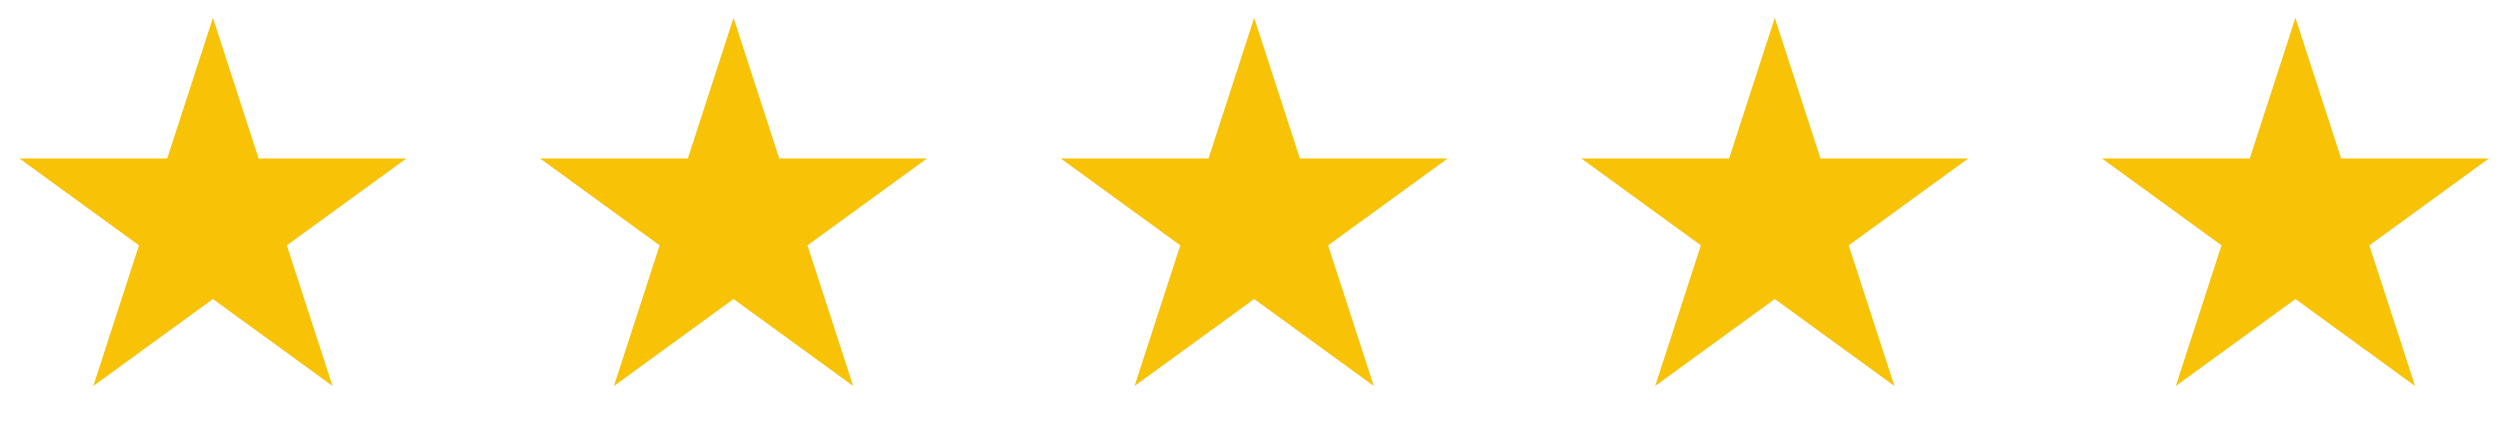 <svg width="110" height="19" viewBox="0 0 110 19" fill="none" xmlns="http://www.w3.org/2000/svg">
<g id="Group 172231">
<path id="Star 11" d="M9.368 0.785L11.378 6.972H17.884L12.621 10.796L14.631 16.983L9.368 13.159L4.105 16.983L6.115 10.796L0.852 6.972H7.358L9.368 0.785Z" fill="#F8C307"/>
<path id="Star 12" d="M32.276 0.785L34.286 6.972H40.792L35.529 10.796L37.539 16.983L32.276 13.159L27.013 16.983L29.023 10.796L23.761 6.972H30.266L32.276 0.785Z" fill="#F8C307"/>
<path id="Star 13" d="M55.184 0.785L57.195 6.972H63.7L58.437 10.796L60.447 16.983L55.184 13.159L49.921 16.983L51.932 10.796L46.669 6.972H53.174L55.184 0.785Z" fill="#F8C307"/>
<path id="Star 14" d="M78.091 0.785L80.101 6.972H86.606L81.343 10.796L83.354 16.983L78.091 13.159L72.828 16.983L74.838 10.796L69.575 6.972H76.08L78.091 0.785Z" fill="#F8C307"/>
<path id="Star 15" d="M100.999 0.785L103.009 6.972H109.514L104.252 10.796L106.262 16.983L100.999 13.159L95.736 16.983L97.746 10.796L92.483 6.972H98.989L100.999 0.785Z" fill="#F8C307"/>
</g>
</svg>

